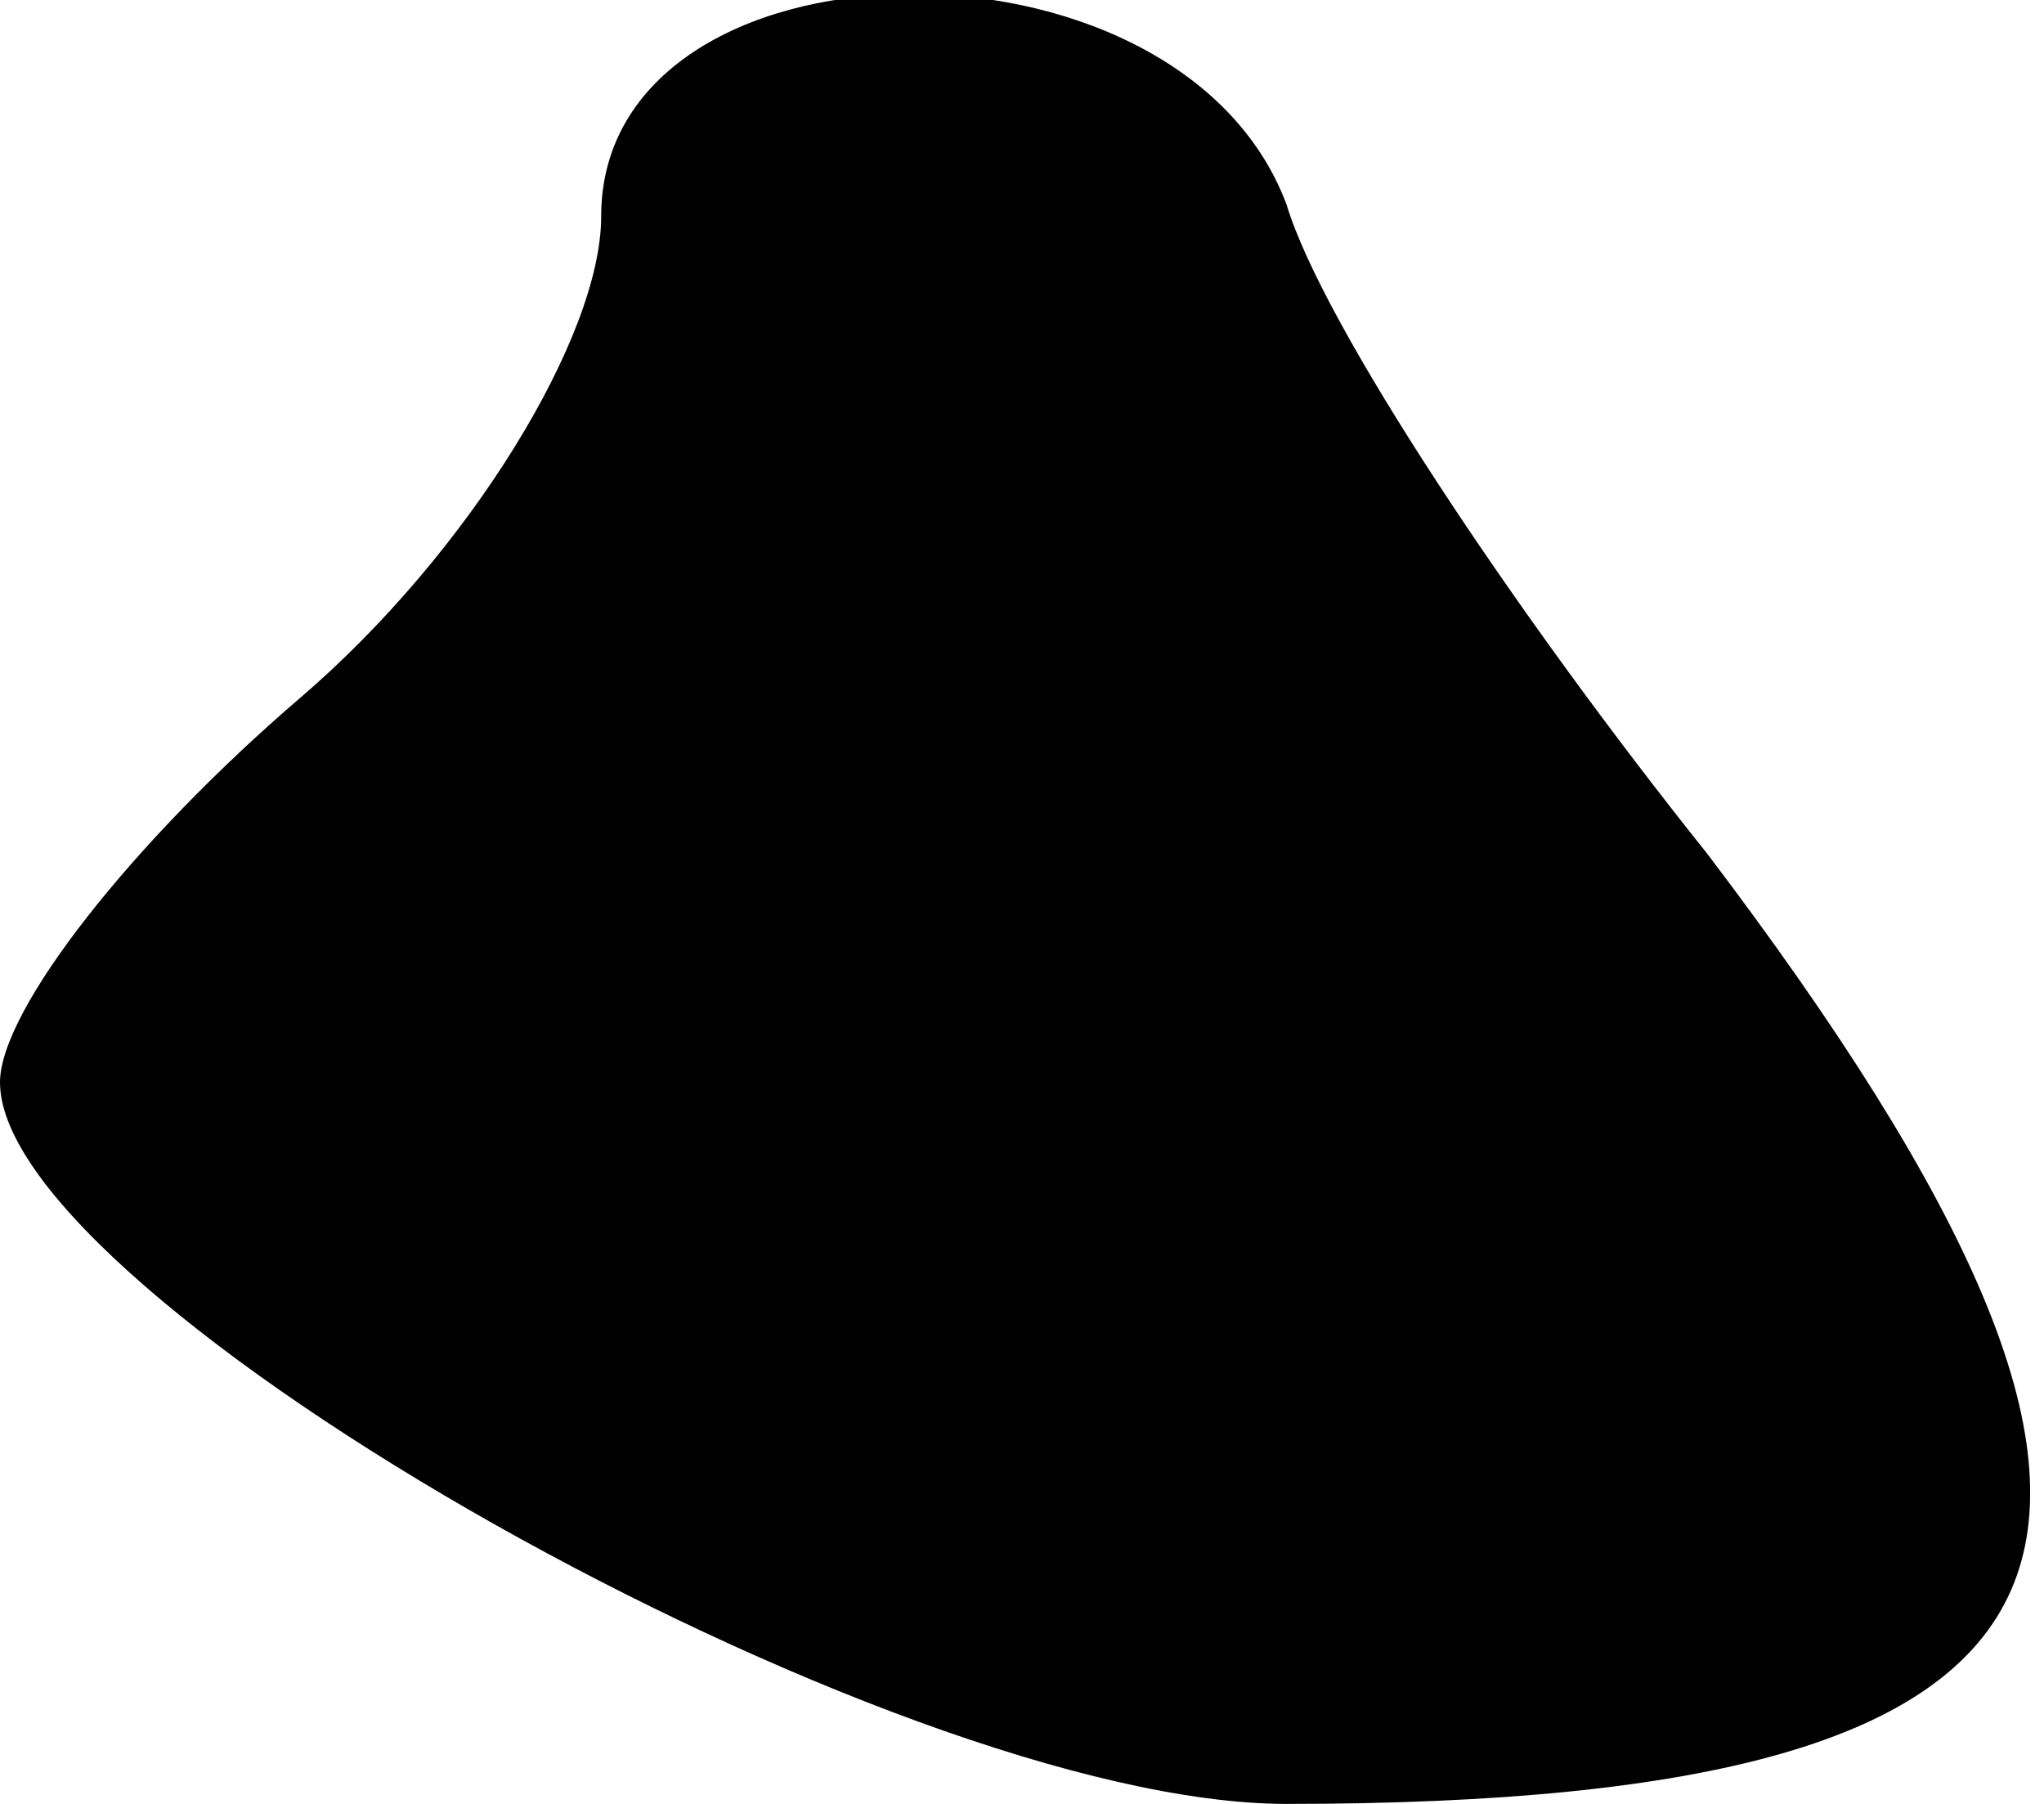 <?xml version="1.0" standalone="no"?>
<!DOCTYPE svg PUBLIC "-//W3C//DTD SVG 20010904//EN"
 "http://www.w3.org/TR/2001/REC-SVG-20010904/DTD/svg10.dtd">
<svg version="1.0" xmlns="http://www.w3.org/2000/svg"
 width="17pt" height="15pt" viewBox="0 0 17 15"
 preserveAspectRatio="xMidYMid meet">
<g transform="translate(0,15) scale(0.1,-0.1)"
fill="#000000" stroke="none">
<path fill="#000000" stroke="none" d="M50 132 c0 -10 -11 -28 -25 -40 -14
-12 -25 -26 -25 -32 0 -18 74 -60 107 -60 70 0 79 21 35 79 -16 20 -32 44 -35
54 -9 24 -57 23 -57 -1z"/>
</g>
</svg>
